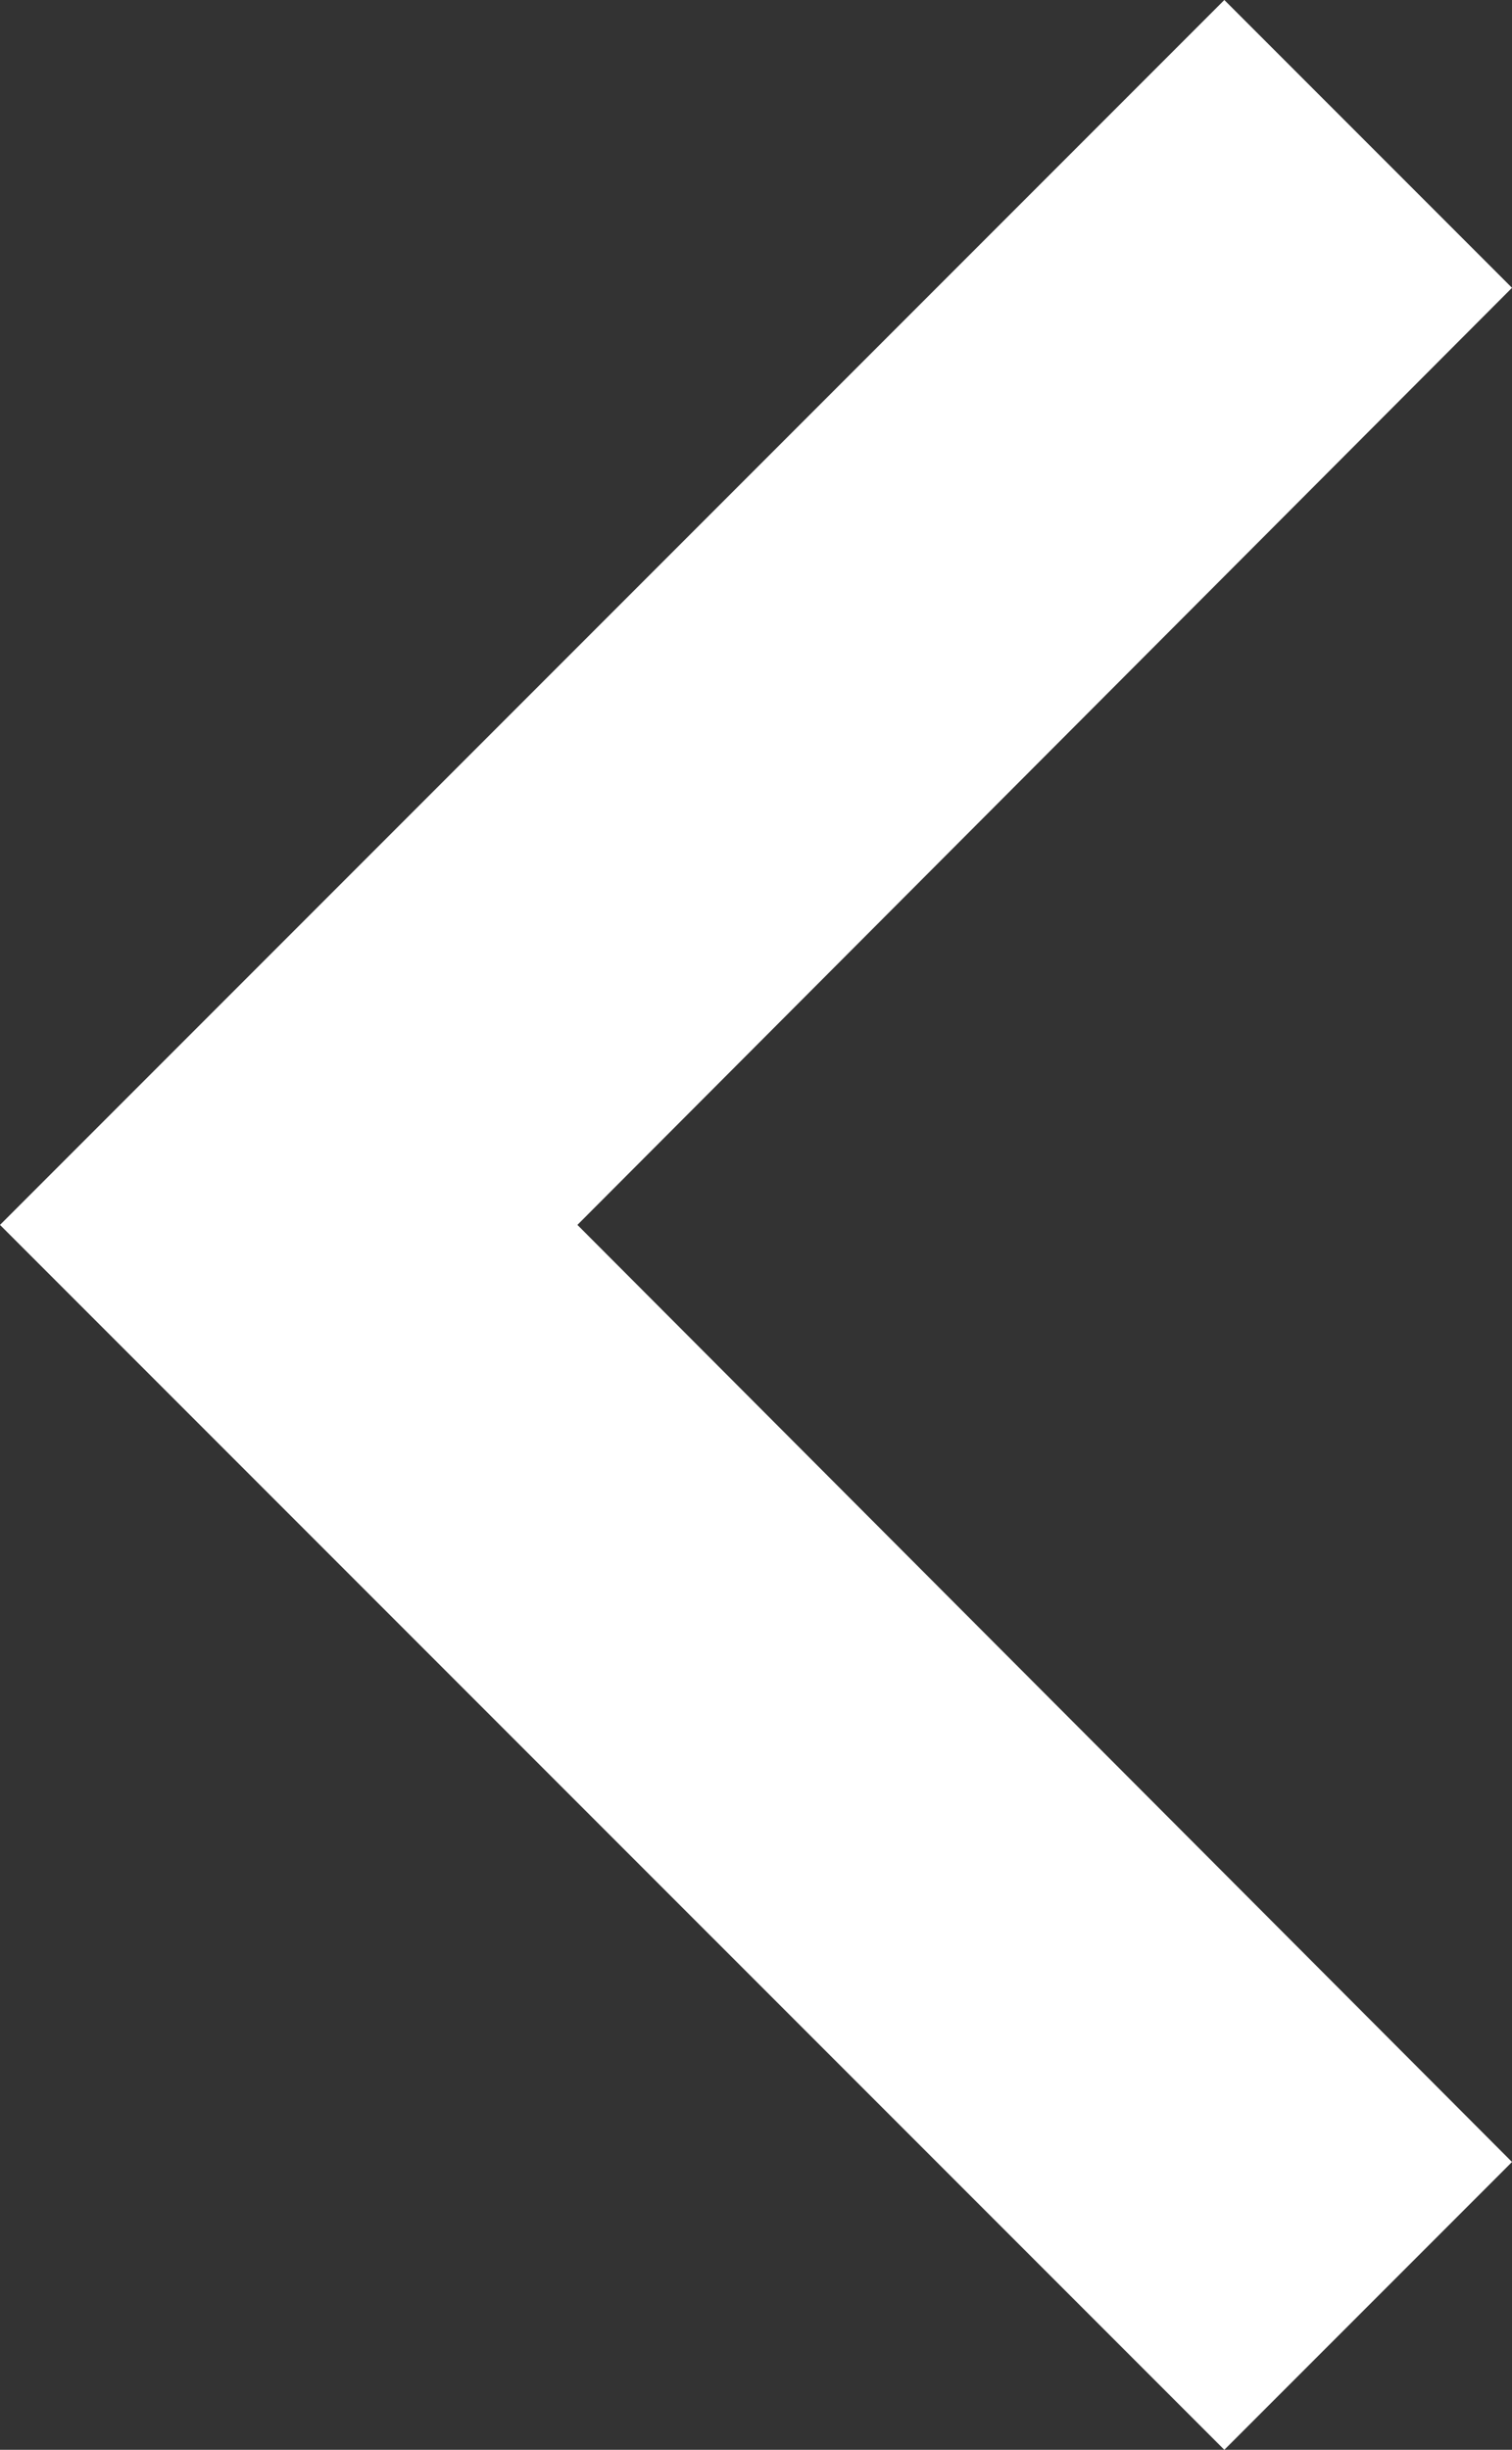<svg xmlns="http://www.w3.org/2000/svg" width="10.354" height="16.768" viewBox="0 0 10.354 16.768">
  <rect x="0" y="0" width="10.354" height="16.768" fill="#333333" stroke="none"/>
  <path id="Path_7598" data-name="Path 7598" d="M16.974,6l1.97,1.97-6.4,6.414,6.4,6.414-1.97,1.97L8.59,14.384Z"
        transform="translate(-8.59 -6)" fill="#fff"/>
</svg>
